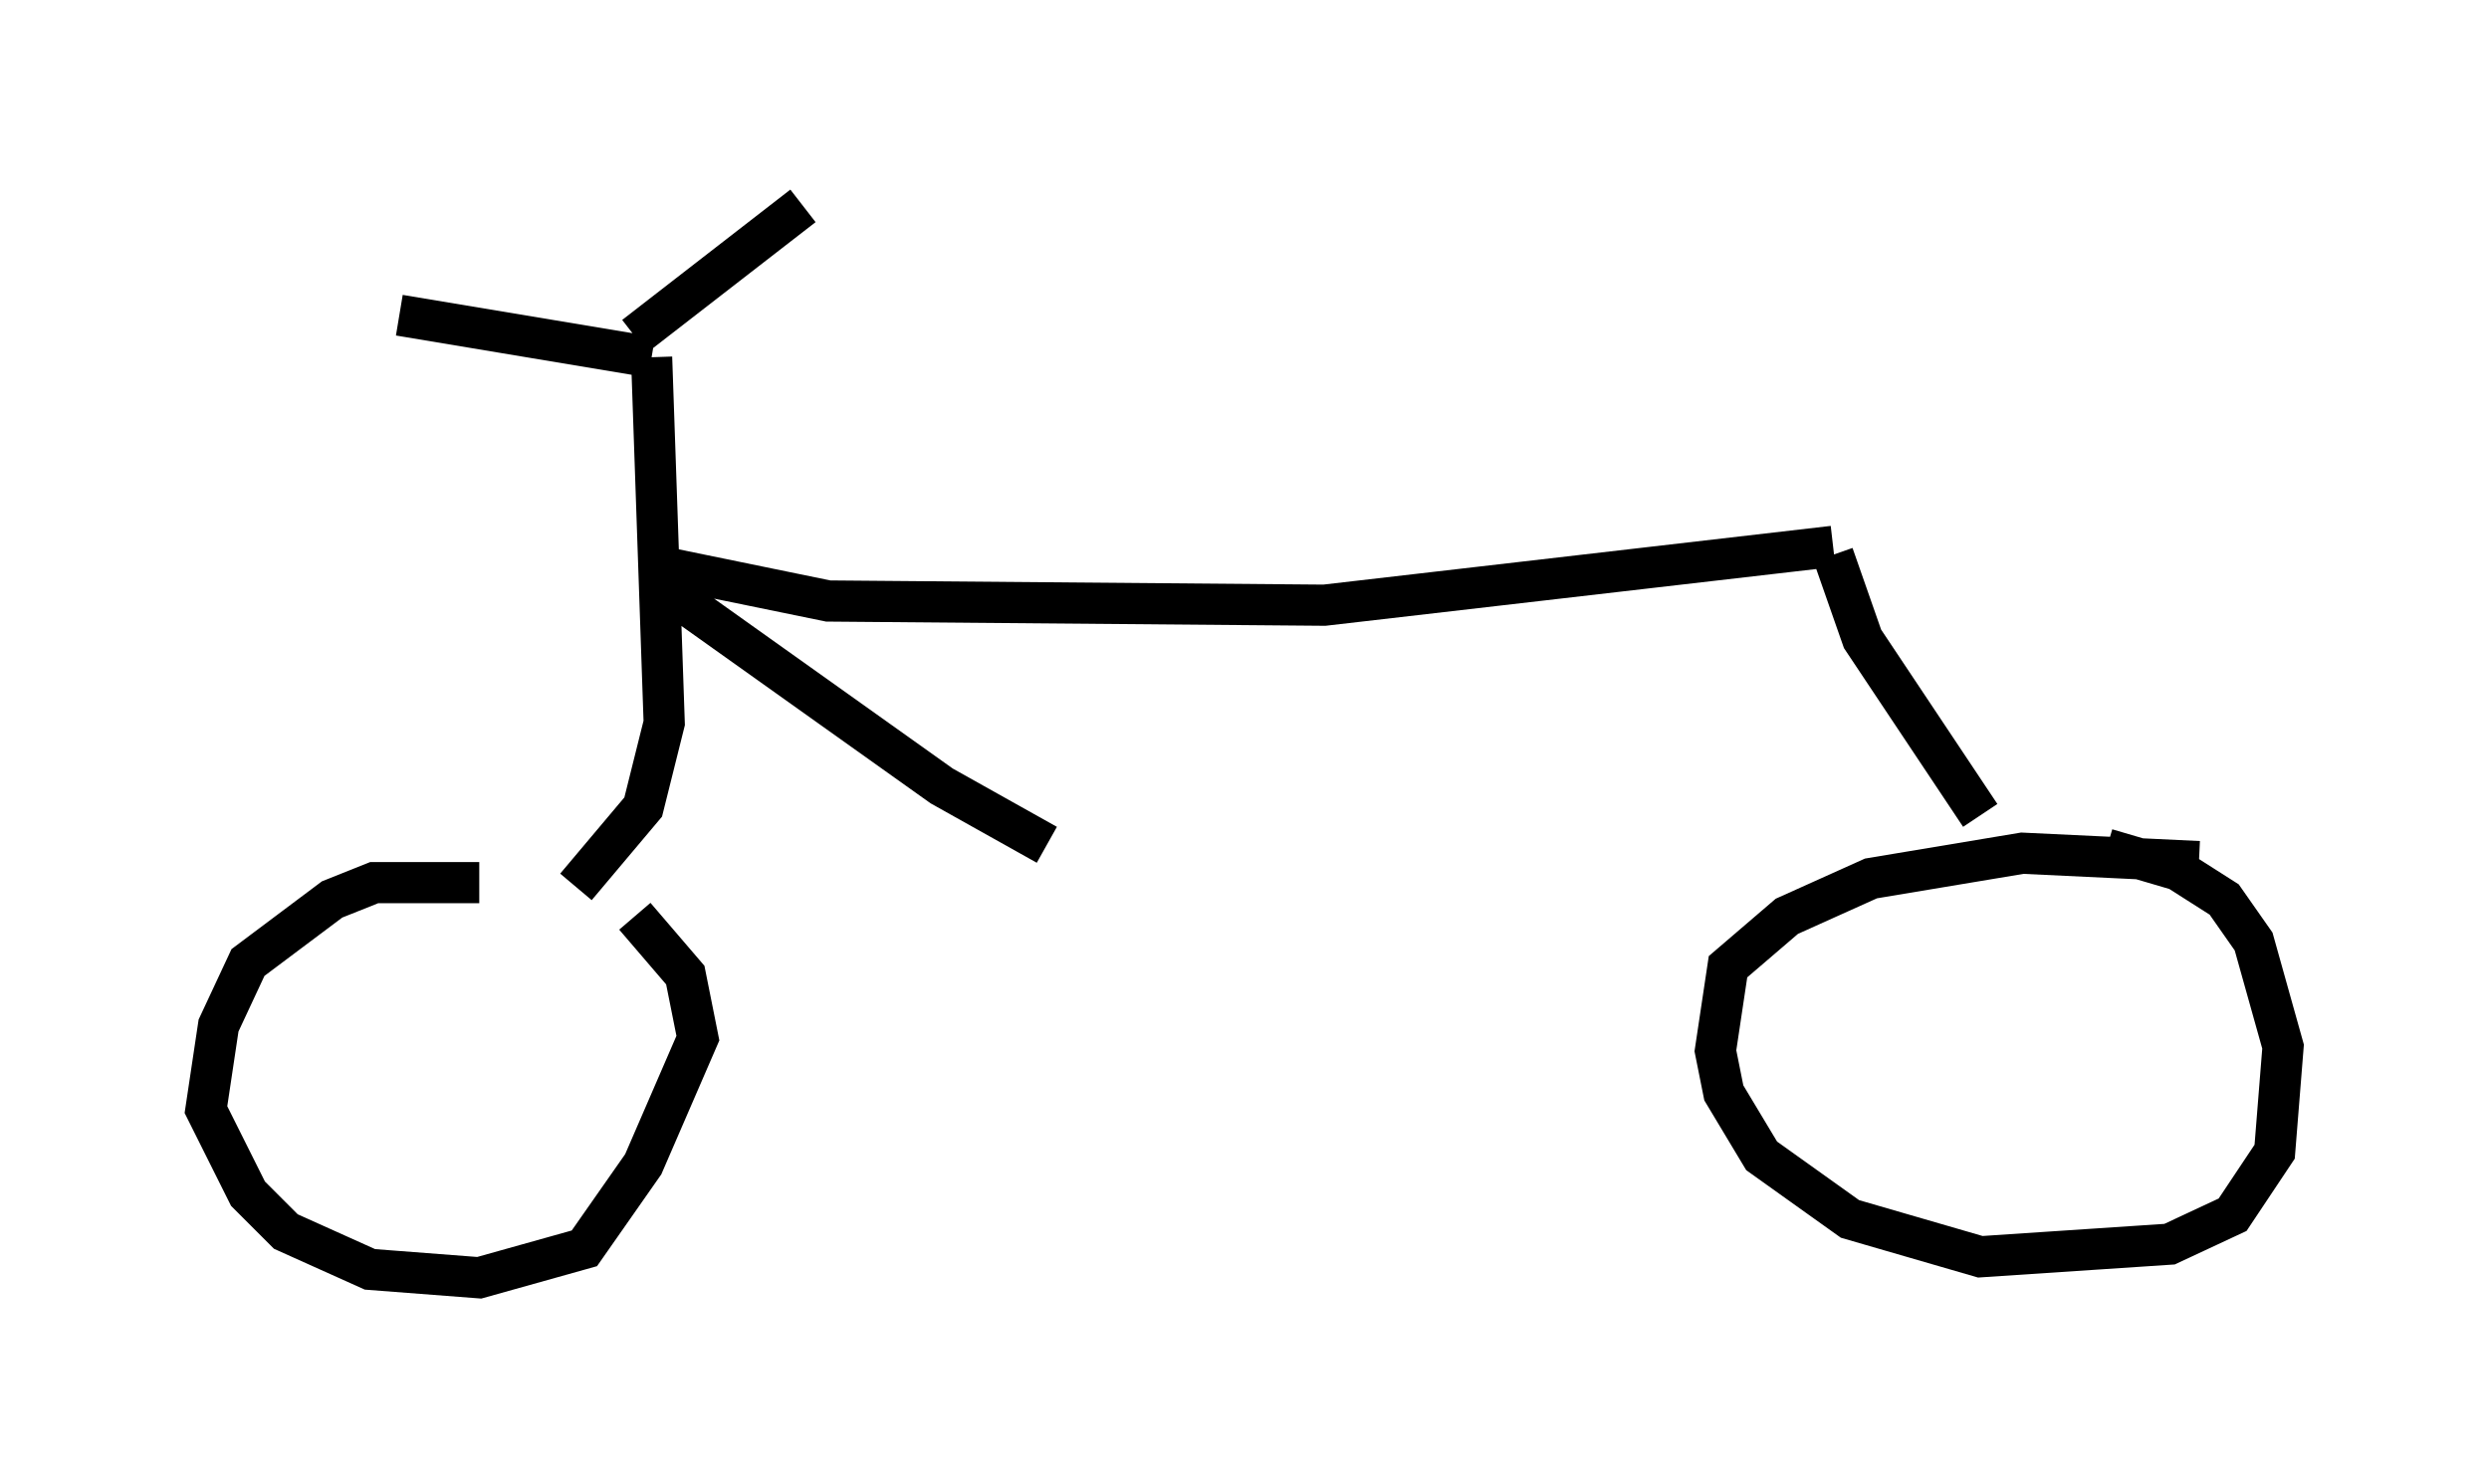 <?xml version="1.0" encoding="utf-8" ?>
<svg baseProfile="full" height="36.032" version="1.1" width="60.43" xmlns="http://www.w3.org/2000/svg" xmlns:ev="http://www.w3.org/2001/xml-events" xmlns:xlink="http://www.w3.org/1999/xlink"><defs /><rect fill="white" height="36.032" width="60.43" x="0" y="0" /><path d="M15.515, 22.559 m-3.879, -1.123 l-2.552, 0.0 -1.021, 0.408 l-2.042, 1.531 -0.715, 1.531 l-0.306, 2.042 1.021, 2.042 l0.919, 0.919 2.042, 0.919 l2.654, 0.204 2.552, -0.715 l1.429, -2.042 1.327, -3.063 l-0.306, -1.531 -1.225, -1.429 m37.975, -1.327 l-4.288, -0.204 -3.675, 0.613 l-2.042, 0.919 -1.429, 1.225 l-0.306, 2.042 0.204, 1.021 l0.919, 1.531 2.144, 1.531 l3.165, 0.919 4.594, -0.306 l1.531, -0.715 1.021, -1.531 l0.204, -2.552 -0.715, -2.552 l-0.715, -1.021 -1.123, -0.715 l-1.735, -0.51 m-37.159, 0.919 l1.633, -1.94 0.51, -2.042 l-0.306, -8.881 m0.0, 0.0 l-6.125, -1.021 m5.717, 0.51 l4.083, -3.165 m-3.369, 8.779 l3.981, 0.817 12.046, 0.102 l12.352, -1.429 m0.0, 0.204 l0.715, 2.042 2.858, 4.288 m-31.952, -5.513 l6.738, 4.798 2.552, 1.429 " fill="none" stroke="black" stroke-width="1" /></svg>